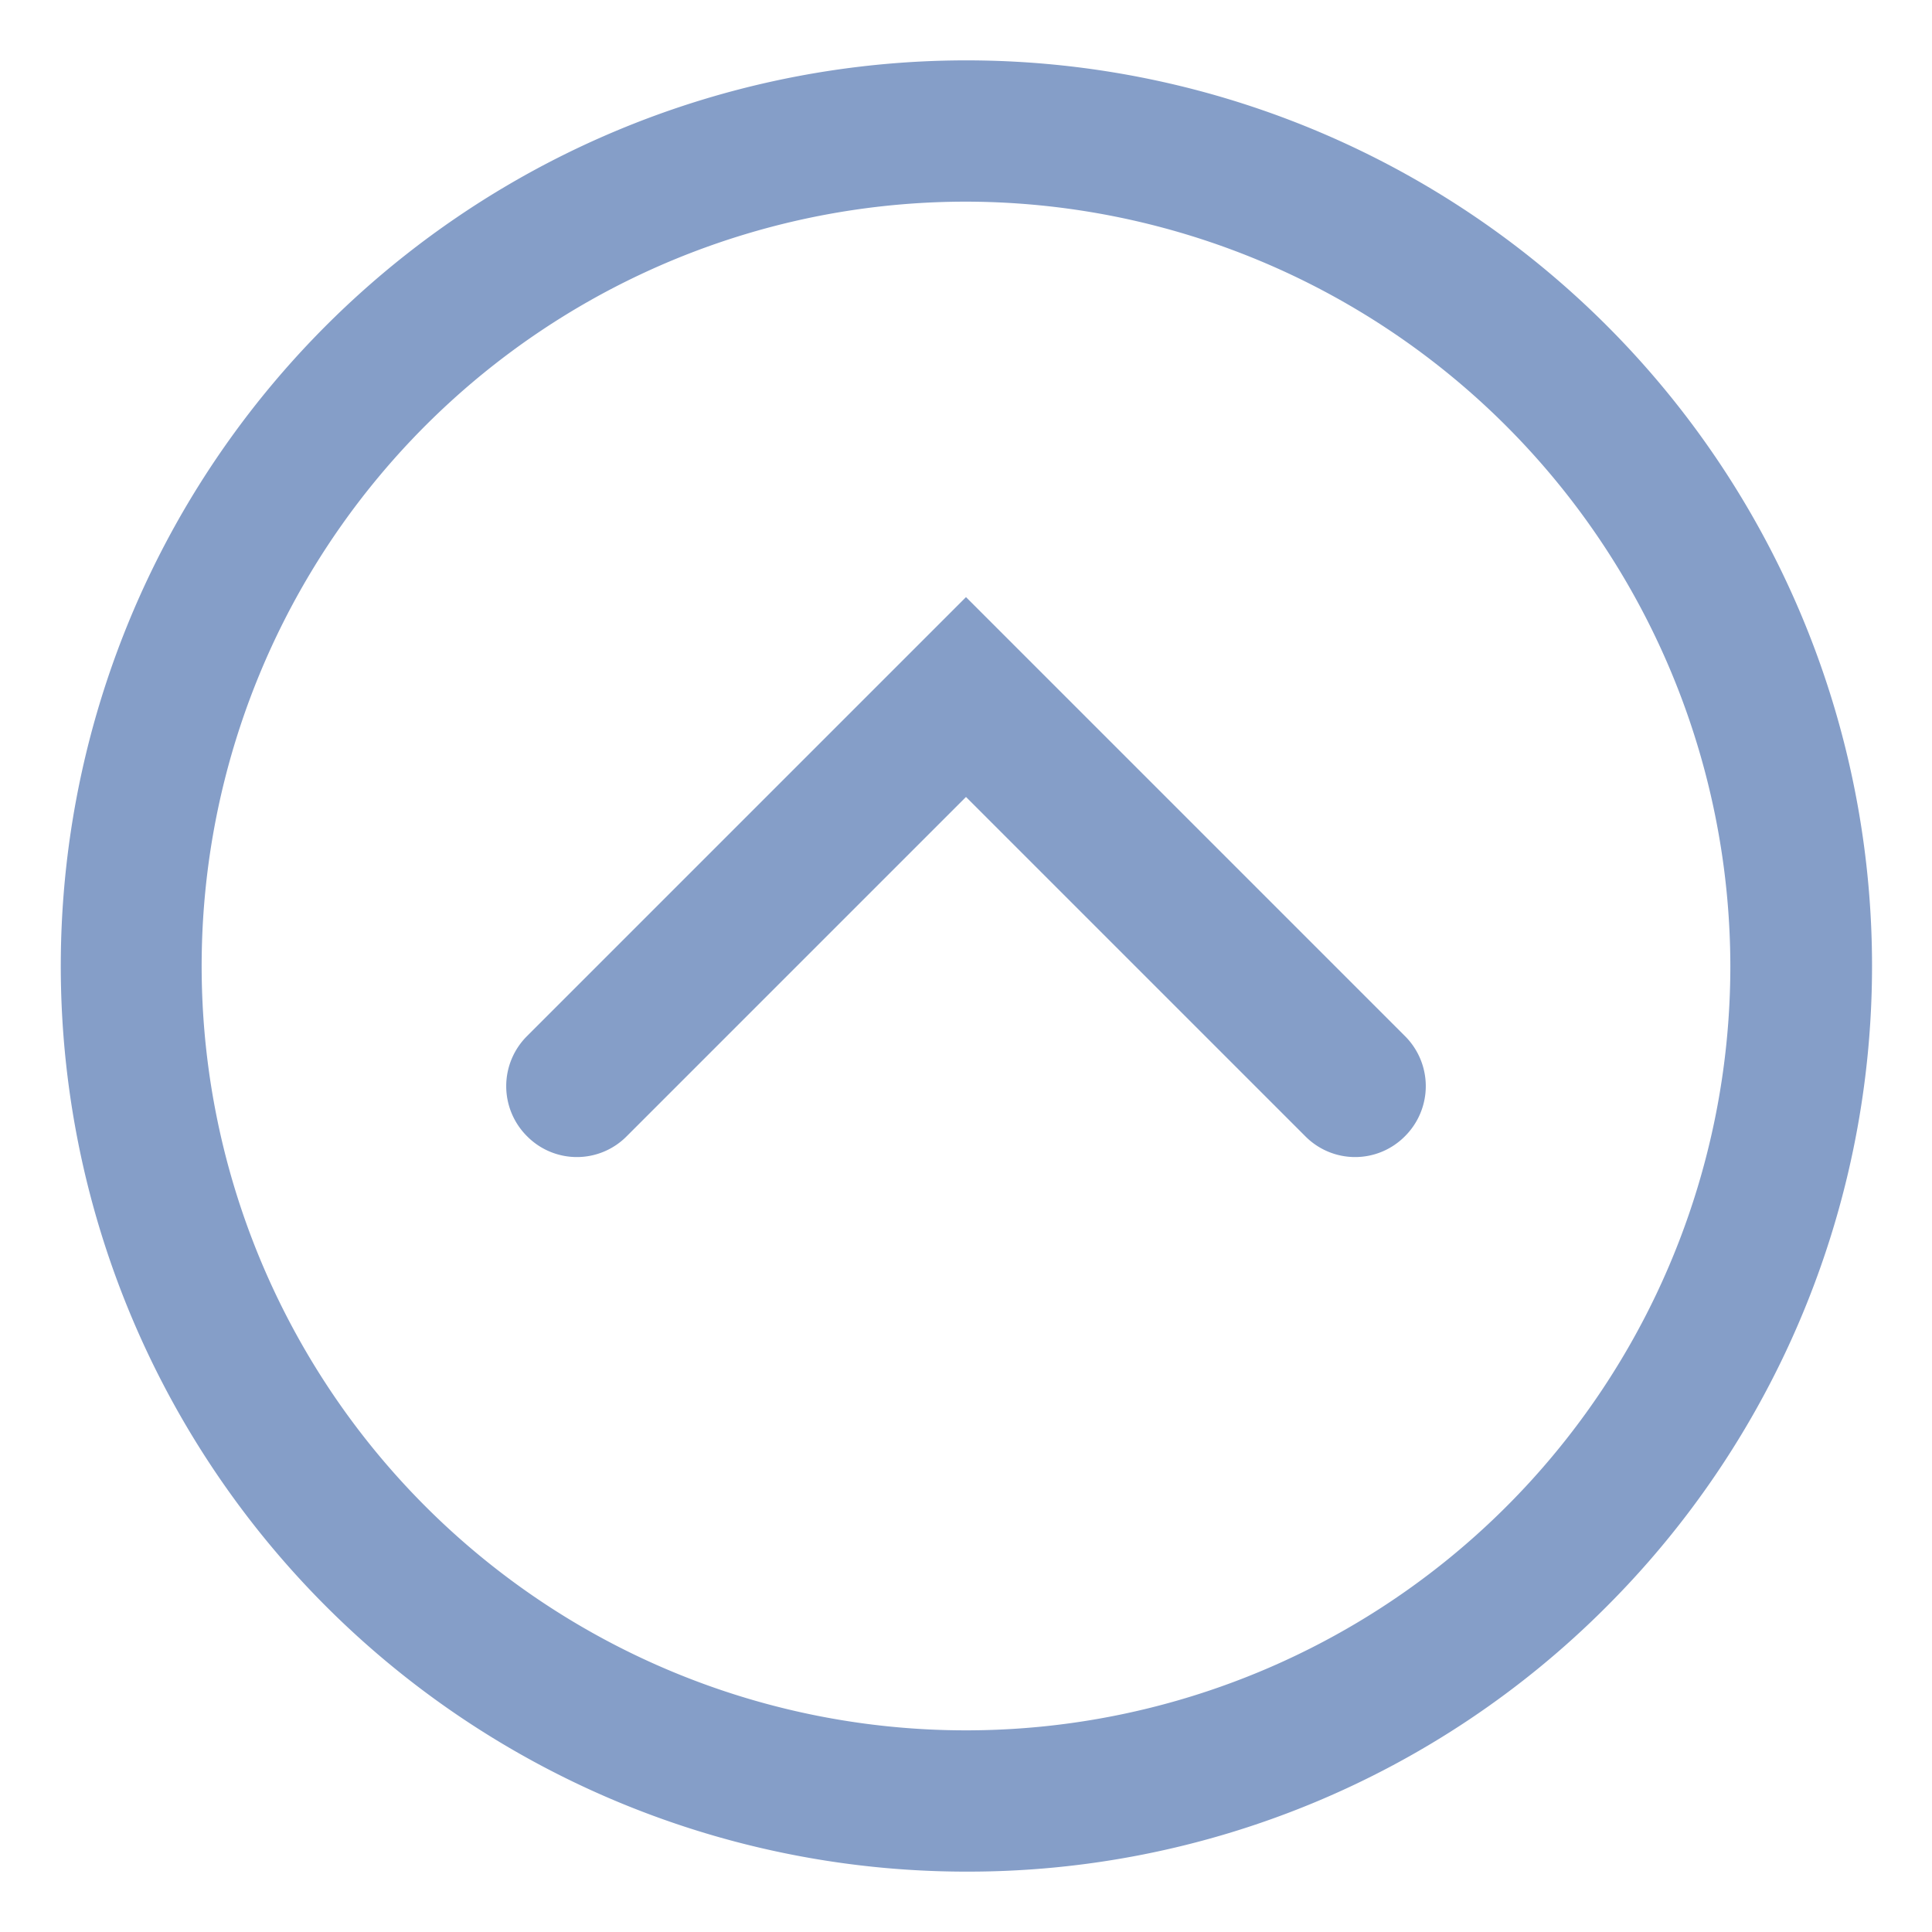 <svg height='100px' width='100px'  fill="#859ec8" xmlns="http://www.w3.org/2000/svg" data-name="Layer 1" viewBox="0 0 32 32" x="0px" y="0px"><title>Artboard 88</title><path d="M16,31a15,15,0,1,1,10.61-4.39A14.93,14.93,0,0,1,16,31ZM16,3.34A12.66,12.66,0,1,0,28.66,16,12.68,12.68,0,0,0,16,3.34Zm7.27,13.82L16,9.89,8.73,17.16a1.17,1.17,0,0,0,0,1.66h0a1.16,1.16,0,0,0,1.65,0L16,13.2l5.62,5.62a1.16,1.16,0,0,0,1.65,0h0A1.17,1.17,0,0,0,23.27,17.16Z"></path></svg>